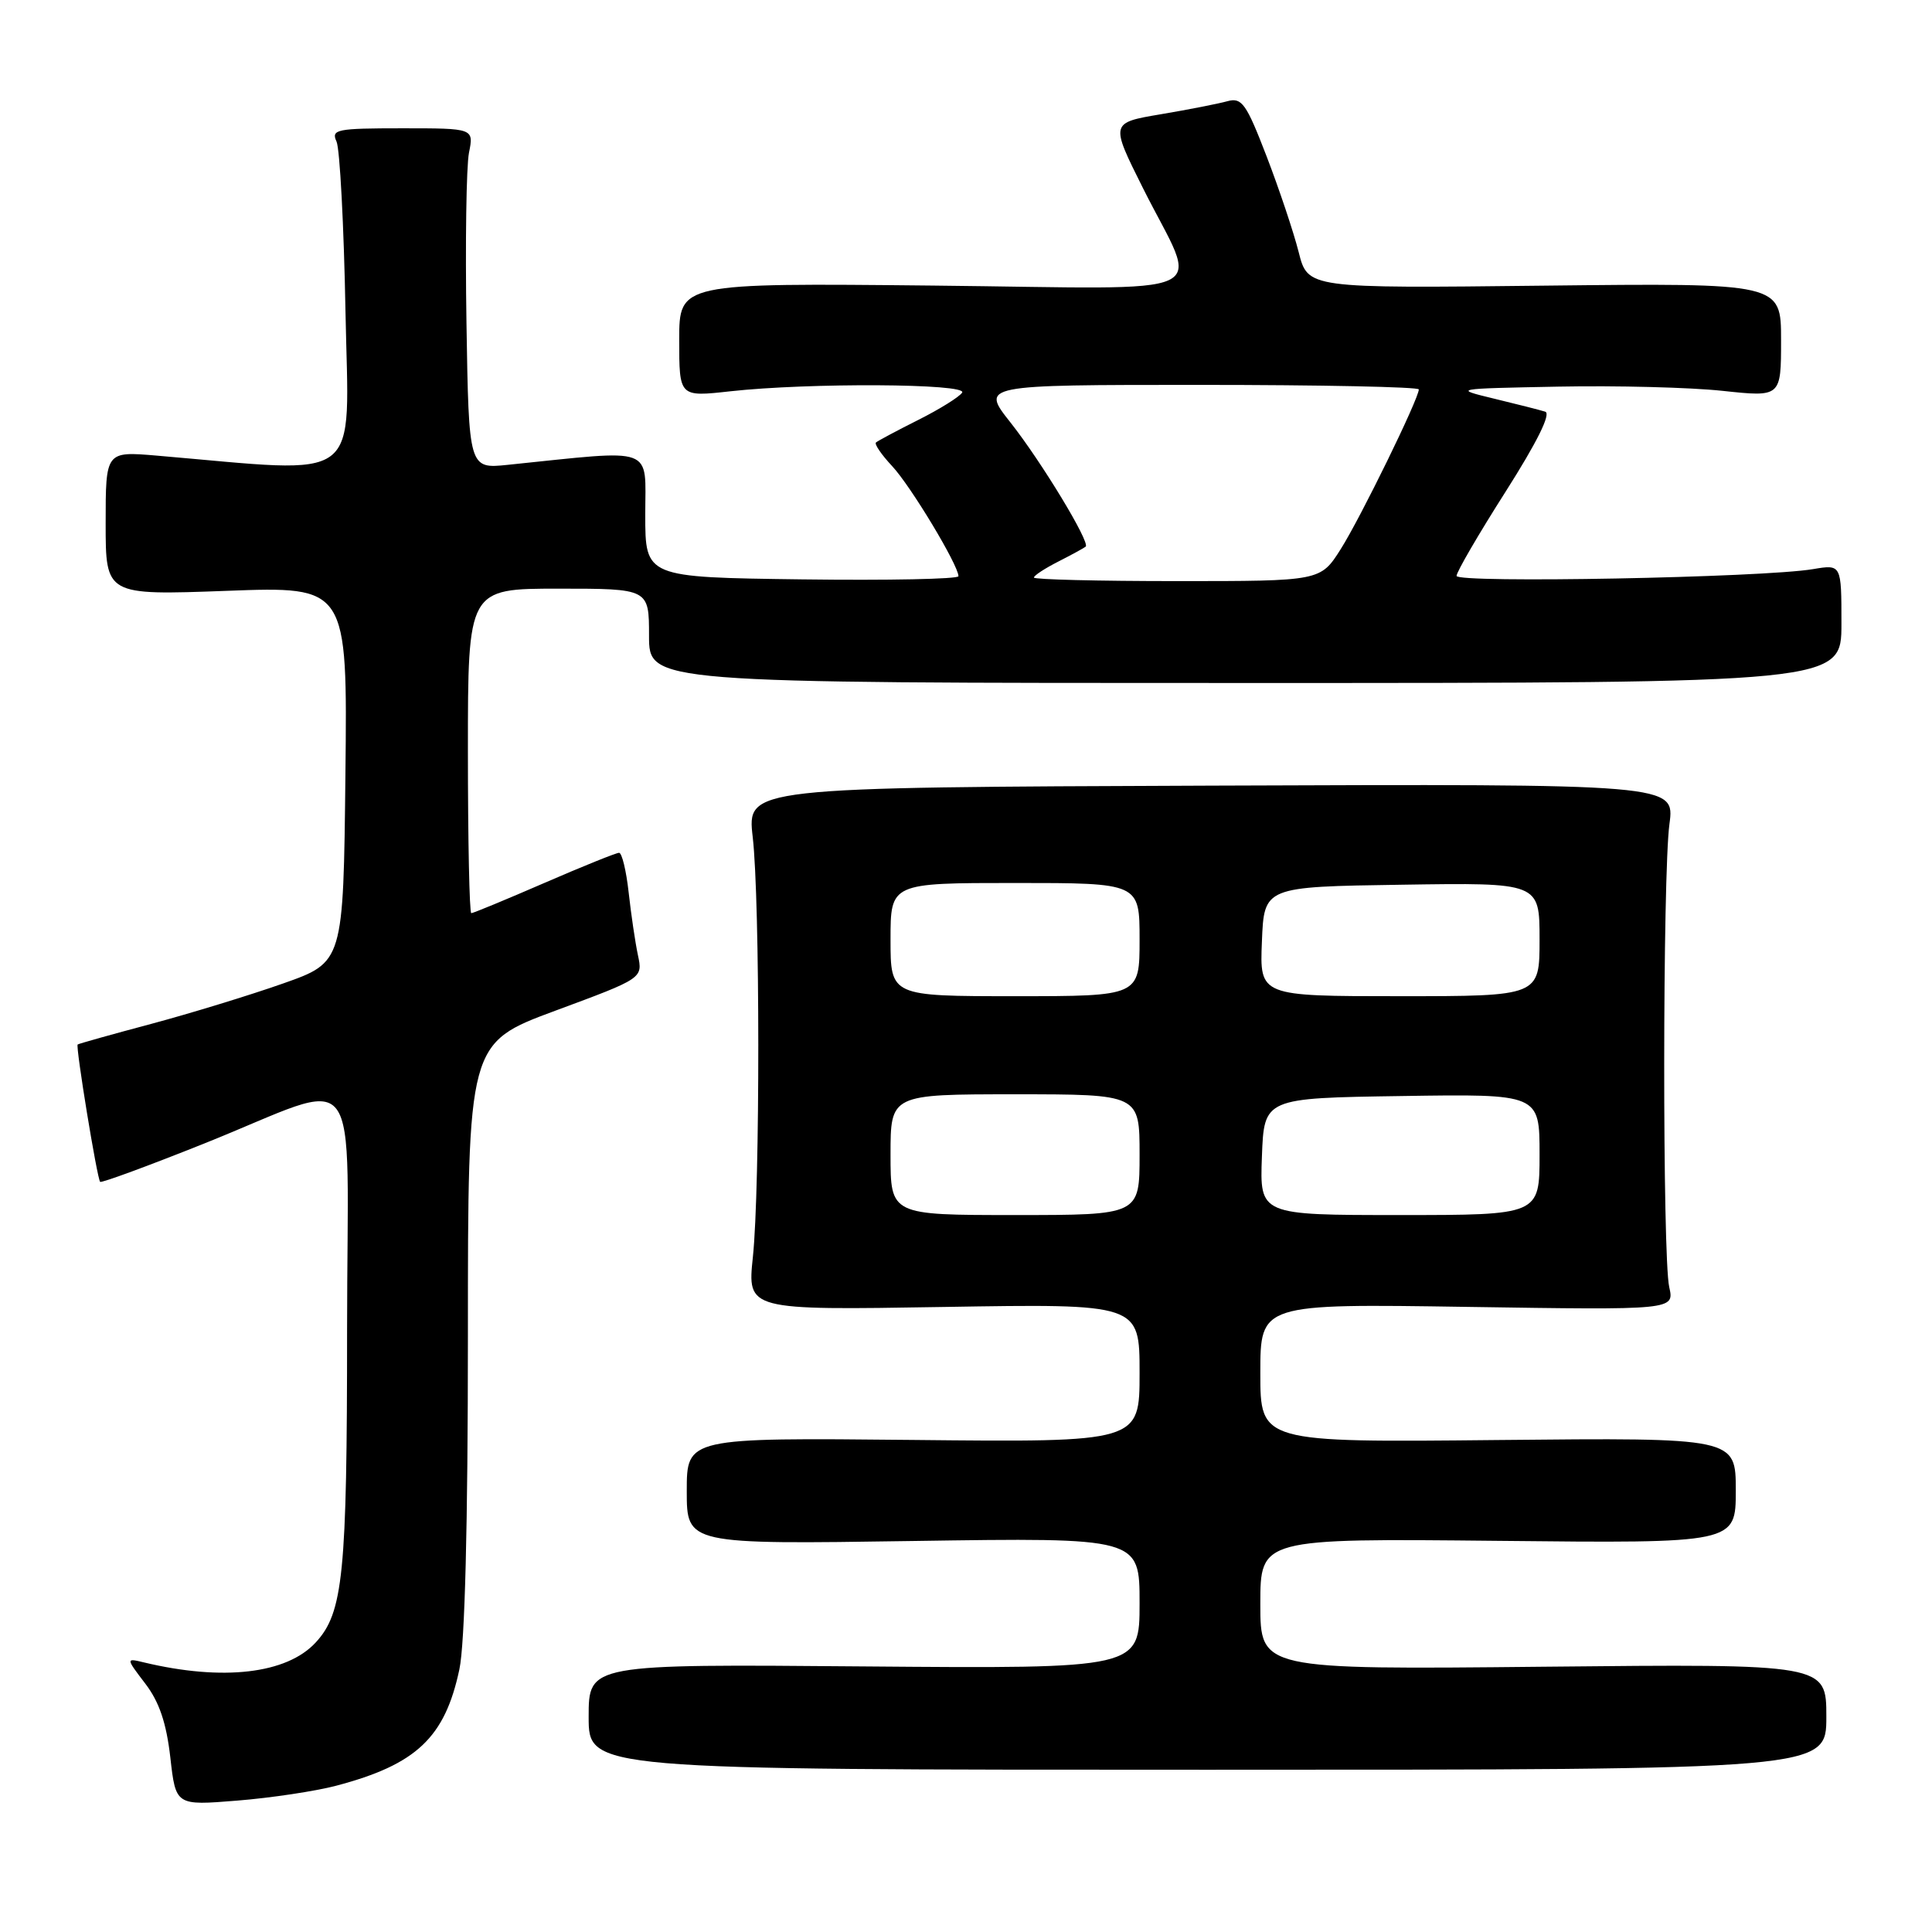<?xml version="1.0" encoding="UTF-8" standalone="no"?>
<!DOCTYPE svg PUBLIC "-//W3C//DTD SVG 1.1//EN" "http://www.w3.org/Graphics/SVG/1.1/DTD/svg11.dtd" >
<svg xmlns="http://www.w3.org/2000/svg" xmlns:xlink="http://www.w3.org/1999/xlink" version="1.1" viewBox="0 0 256 256">
 <g >
 <path fill="currentColor"
d=" M 44.54 236.62 C 55.17 233.81 58.95 230.25 60.87 221.20 C 61.60 217.79 62.00 202.04 62.00 177.06 C 62.00 138.22 62.00 138.22 73.59 133.92 C 85.18 129.63 85.18 129.63 84.53 126.57 C 84.17 124.88 83.62 121.14 83.30 118.25 C 82.98 115.36 82.41 113.00 82.03 113.00 C 81.65 113.00 77.19 114.80 72.12 117.00 C 67.05 119.20 62.70 121.00 62.45 121.00 C 62.20 121.00 62.00 111.33 62.00 99.50 C 62.00 78.00 62.00 78.00 74.00 78.00 C 86.00 78.00 86.00 78.00 86.00 84.25 C 86.00 90.50 86.00 90.50 165.00 90.50 C 244.00 90.50 244.00 90.50 244.00 82.64 C 244.00 74.78 244.00 74.78 240.25 75.41 C 233.59 76.54 193.00 77.30 193.00 76.31 C 193.00 75.79 195.92 70.77 199.50 65.15 C 203.67 58.59 205.55 54.80 204.75 54.55 C 204.06 54.33 201.03 53.56 198.00 52.83 C 192.51 51.50 192.53 51.50 206.50 51.23 C 214.20 51.08 223.99 51.33 228.25 51.79 C 236.00 52.62 236.00 52.62 236.00 45.06 C 236.00 37.50 236.00 37.50 204.64 37.85 C 173.29 38.21 173.29 38.21 172.08 33.40 C 171.41 30.76 169.50 25.05 167.83 20.71 C 165.13 13.70 164.55 12.89 162.64 13.41 C 161.46 13.74 157.49 14.52 153.81 15.14 C 147.12 16.27 147.12 16.27 151.43 24.89 C 158.91 39.85 162.38 38.24 123.60 37.84 C 90.00 37.50 90.00 37.50 90.00 45.05 C 90.00 52.60 90.00 52.60 96.75 51.85 C 107.13 50.70 128.23 50.81 127.49 52.02 C 127.14 52.58 124.53 54.21 121.68 55.64 C 118.83 57.07 116.31 58.42 116.07 58.63 C 115.84 58.85 116.80 60.25 118.21 61.76 C 120.66 64.37 127.00 74.90 127.00 76.35 C 127.00 76.73 117.66 76.92 106.25 76.77 C 85.50 76.50 85.50 76.50 85.50 68.20 C 85.50 58.99 87.06 59.56 67.31 61.59 C 62.12 62.13 62.12 62.13 61.81 42.81 C 61.64 32.19 61.79 22.04 62.14 20.25 C 62.79 17.00 62.79 17.00 53.29 17.00 C 44.60 17.00 43.85 17.15 44.59 18.75 C 45.03 19.71 45.57 29.89 45.78 41.36 C 46.22 64.46 48.49 62.74 20.75 60.37 C 14.00 59.80 14.00 59.80 14.00 69.34 C 14.00 78.88 14.00 78.88 30.02 78.29 C 46.04 77.69 46.04 77.69 45.77 102.60 C 45.50 127.50 45.50 127.50 37.50 130.32 C 33.10 131.87 25.23 134.28 20.00 135.68 C 14.78 137.07 10.41 138.30 10.29 138.40 C 10.00 138.65 12.87 156.21 13.27 156.60 C 13.44 156.77 19.64 154.49 27.04 151.53 C 48.52 142.94 46.00 139.67 45.99 176.14 C 45.99 208.62 45.48 213.69 41.83 217.64 C 37.99 221.80 29.54 222.78 19.08 220.28 C 16.67 219.70 16.67 219.70 19.26 223.10 C 21.11 225.52 22.05 228.33 22.57 232.88 C 23.29 239.25 23.29 239.25 31.43 238.59 C 35.91 238.23 41.81 237.34 44.54 236.62 Z  M 242.00 227.48 C 242.00 220.47 242.00 220.47 204.50 220.85 C 167.00 221.23 167.00 221.23 167.00 212.54 C 167.00 203.85 167.00 203.85 198.50 204.17 C 230.00 204.50 230.00 204.50 230.00 197.50 C 230.00 190.50 230.00 190.50 198.50 190.81 C 167.00 191.13 167.00 191.13 167.00 181.94 C 167.00 172.75 167.00 172.75 194.43 173.17 C 221.87 173.59 221.87 173.59 221.18 170.54 C 220.28 166.52 220.30 115.98 221.21 109.18 C 221.92 103.87 221.92 103.87 160.45 104.10 C 98.98 104.33 98.98 104.33 99.74 110.92 C 100.71 119.34 100.73 157.32 99.76 166.56 C 99.02 173.61 99.02 173.61 125.01 173.18 C 151.00 172.75 151.00 172.75 151.00 181.93 C 151.00 191.11 151.00 191.11 121.00 190.80 C 91.00 190.50 91.00 190.50 91.00 197.57 C 91.00 204.64 91.00 204.64 121.00 204.19 C 151.00 203.74 151.00 203.74 151.00 212.43 C 151.00 221.11 151.00 221.11 114.50 220.81 C 78.00 220.50 78.00 220.50 78.00 227.50 C 78.00 234.50 78.00 234.50 160.00 234.50 C 242.00 234.50 242.00 234.50 242.00 227.48 Z  M 137.00 76.53 C 137.00 76.26 138.46 75.31 140.25 74.40 C 142.04 73.49 143.66 72.60 143.86 72.43 C 144.48 71.88 137.99 61.17 133.90 55.99 C 129.95 51.00 129.95 51.00 158.98 51.00 C 174.94 51.00 188.00 51.27 188.00 51.60 C 188.00 52.82 180.27 68.63 177.66 72.75 C 174.97 77.00 174.97 77.00 155.99 77.00 C 145.54 77.00 137.00 76.79 137.00 76.53 Z  M 118.00 153.00 C 118.00 145.00 118.00 145.00 134.50 145.00 C 151.00 145.00 151.00 145.00 151.00 153.00 C 151.00 161.00 151.00 161.00 134.50 161.00 C 118.00 161.00 118.00 161.00 118.00 153.00 Z  M 167.21 153.25 C 167.50 145.50 167.50 145.50 185.75 145.23 C 204.00 144.95 204.00 144.95 204.00 152.98 C 204.00 161.00 204.00 161.00 185.46 161.00 C 166.92 161.00 166.92 161.00 167.21 153.25 Z  M 118.00 124.50 C 118.00 117.00 118.00 117.00 134.50 117.00 C 151.00 117.00 151.00 117.00 151.00 124.50 C 151.00 132.00 151.00 132.00 134.50 132.00 C 118.00 132.00 118.00 132.00 118.00 124.50 Z  M 167.21 124.75 C 167.50 117.50 167.50 117.50 185.75 117.23 C 204.00 116.95 204.00 116.95 204.00 124.48 C 204.00 132.00 204.00 132.00 185.46 132.00 C 166.91 132.00 166.91 132.00 167.21 124.75 Z "/>
</g>
</svg>